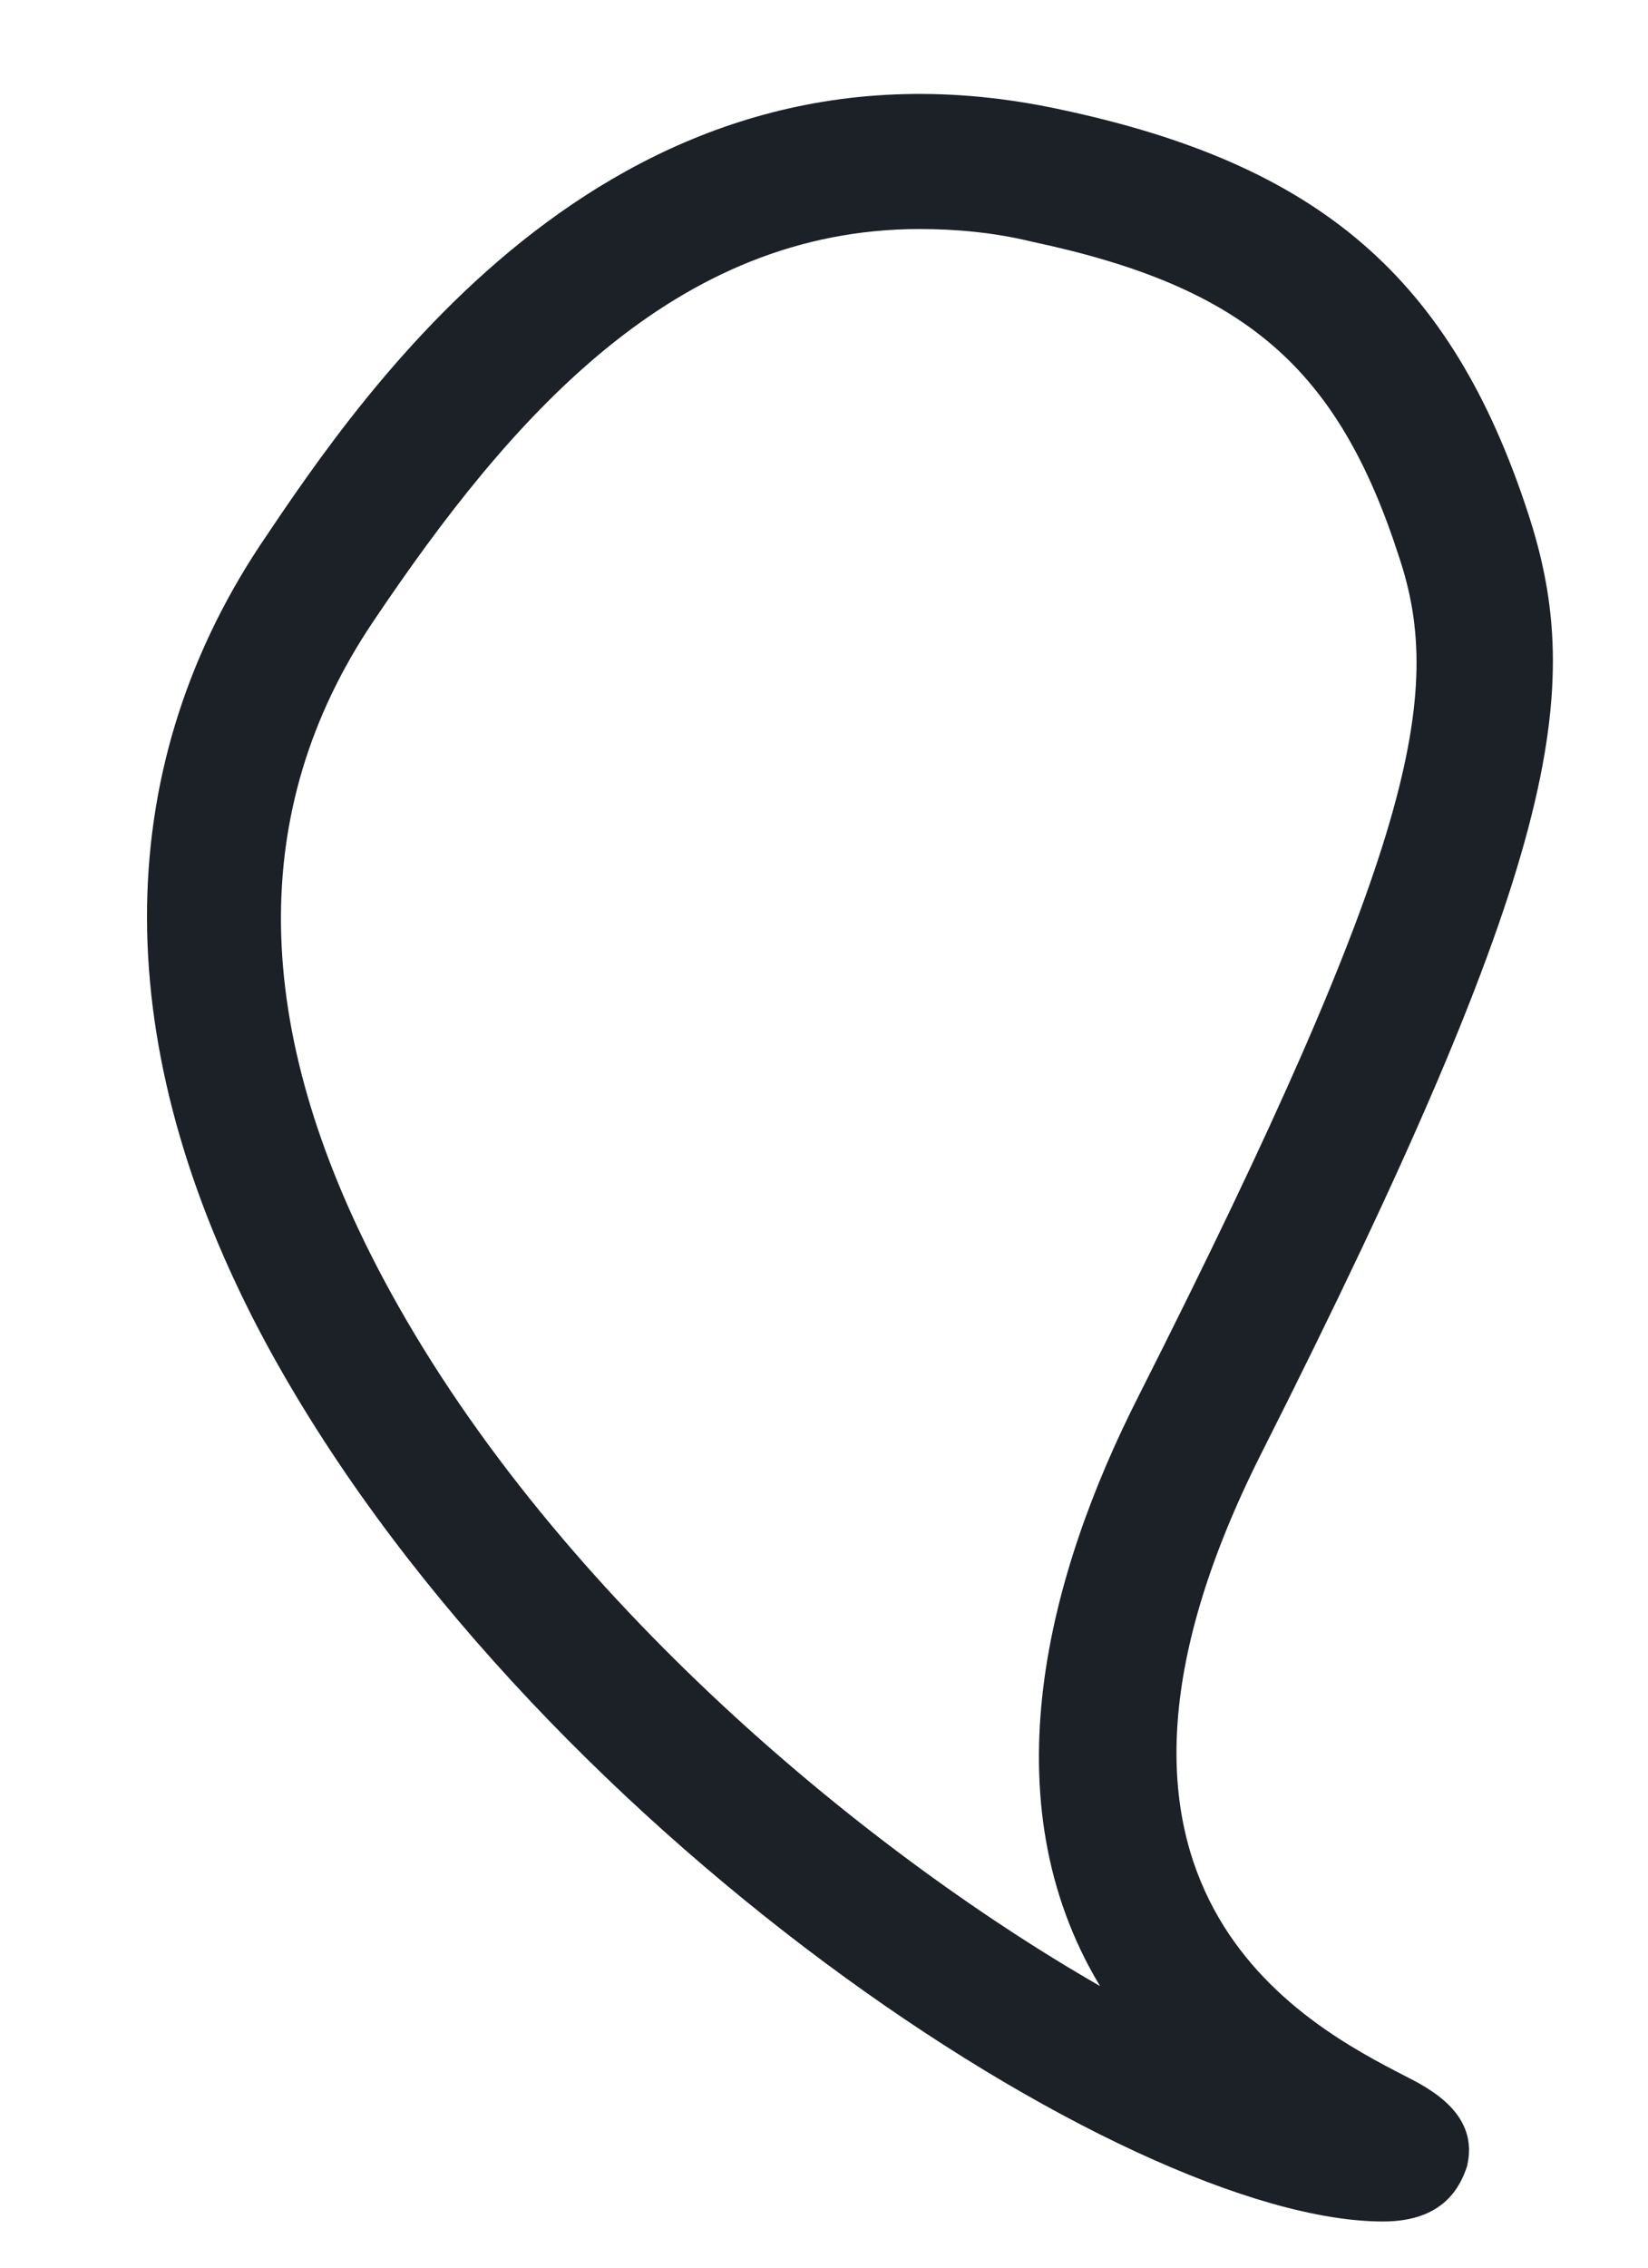 <svg width="8" height="11" viewBox="0 0 8 11" fill="none" xmlns="http://www.w3.org/2000/svg">
<path d="M6.714 10.776C5.465 10.776 2.544 8.852 1.278 6.491C0.528 5.083 0.528 3.754 1.263 2.644C1.778 1.877 2.997 0.063 5.152 0.532C6.402 0.798 7.043 1.345 7.417 2.487C7.699 3.347 7.574 4.176 6.121 7.054C5.059 9.165 6.34 9.822 6.824 10.072C6.949 10.135 7.183 10.26 7.121 10.51C7.089 10.604 7.011 10.776 6.714 10.776ZM4.465 1.111C3.278 1.111 2.481 2.018 1.809 3.019C1.2 3.926 1.216 4.989 1.856 6.194C2.653 7.695 4.168 8.962 5.34 9.634C4.793 8.727 5.09 7.632 5.527 6.772C6.871 4.114 7.011 3.363 6.793 2.706C6.496 1.783 6.043 1.392 5.012 1.173C4.824 1.127 4.637 1.111 4.465 1.111Z" fill="#1C2027"/>
</svg>
